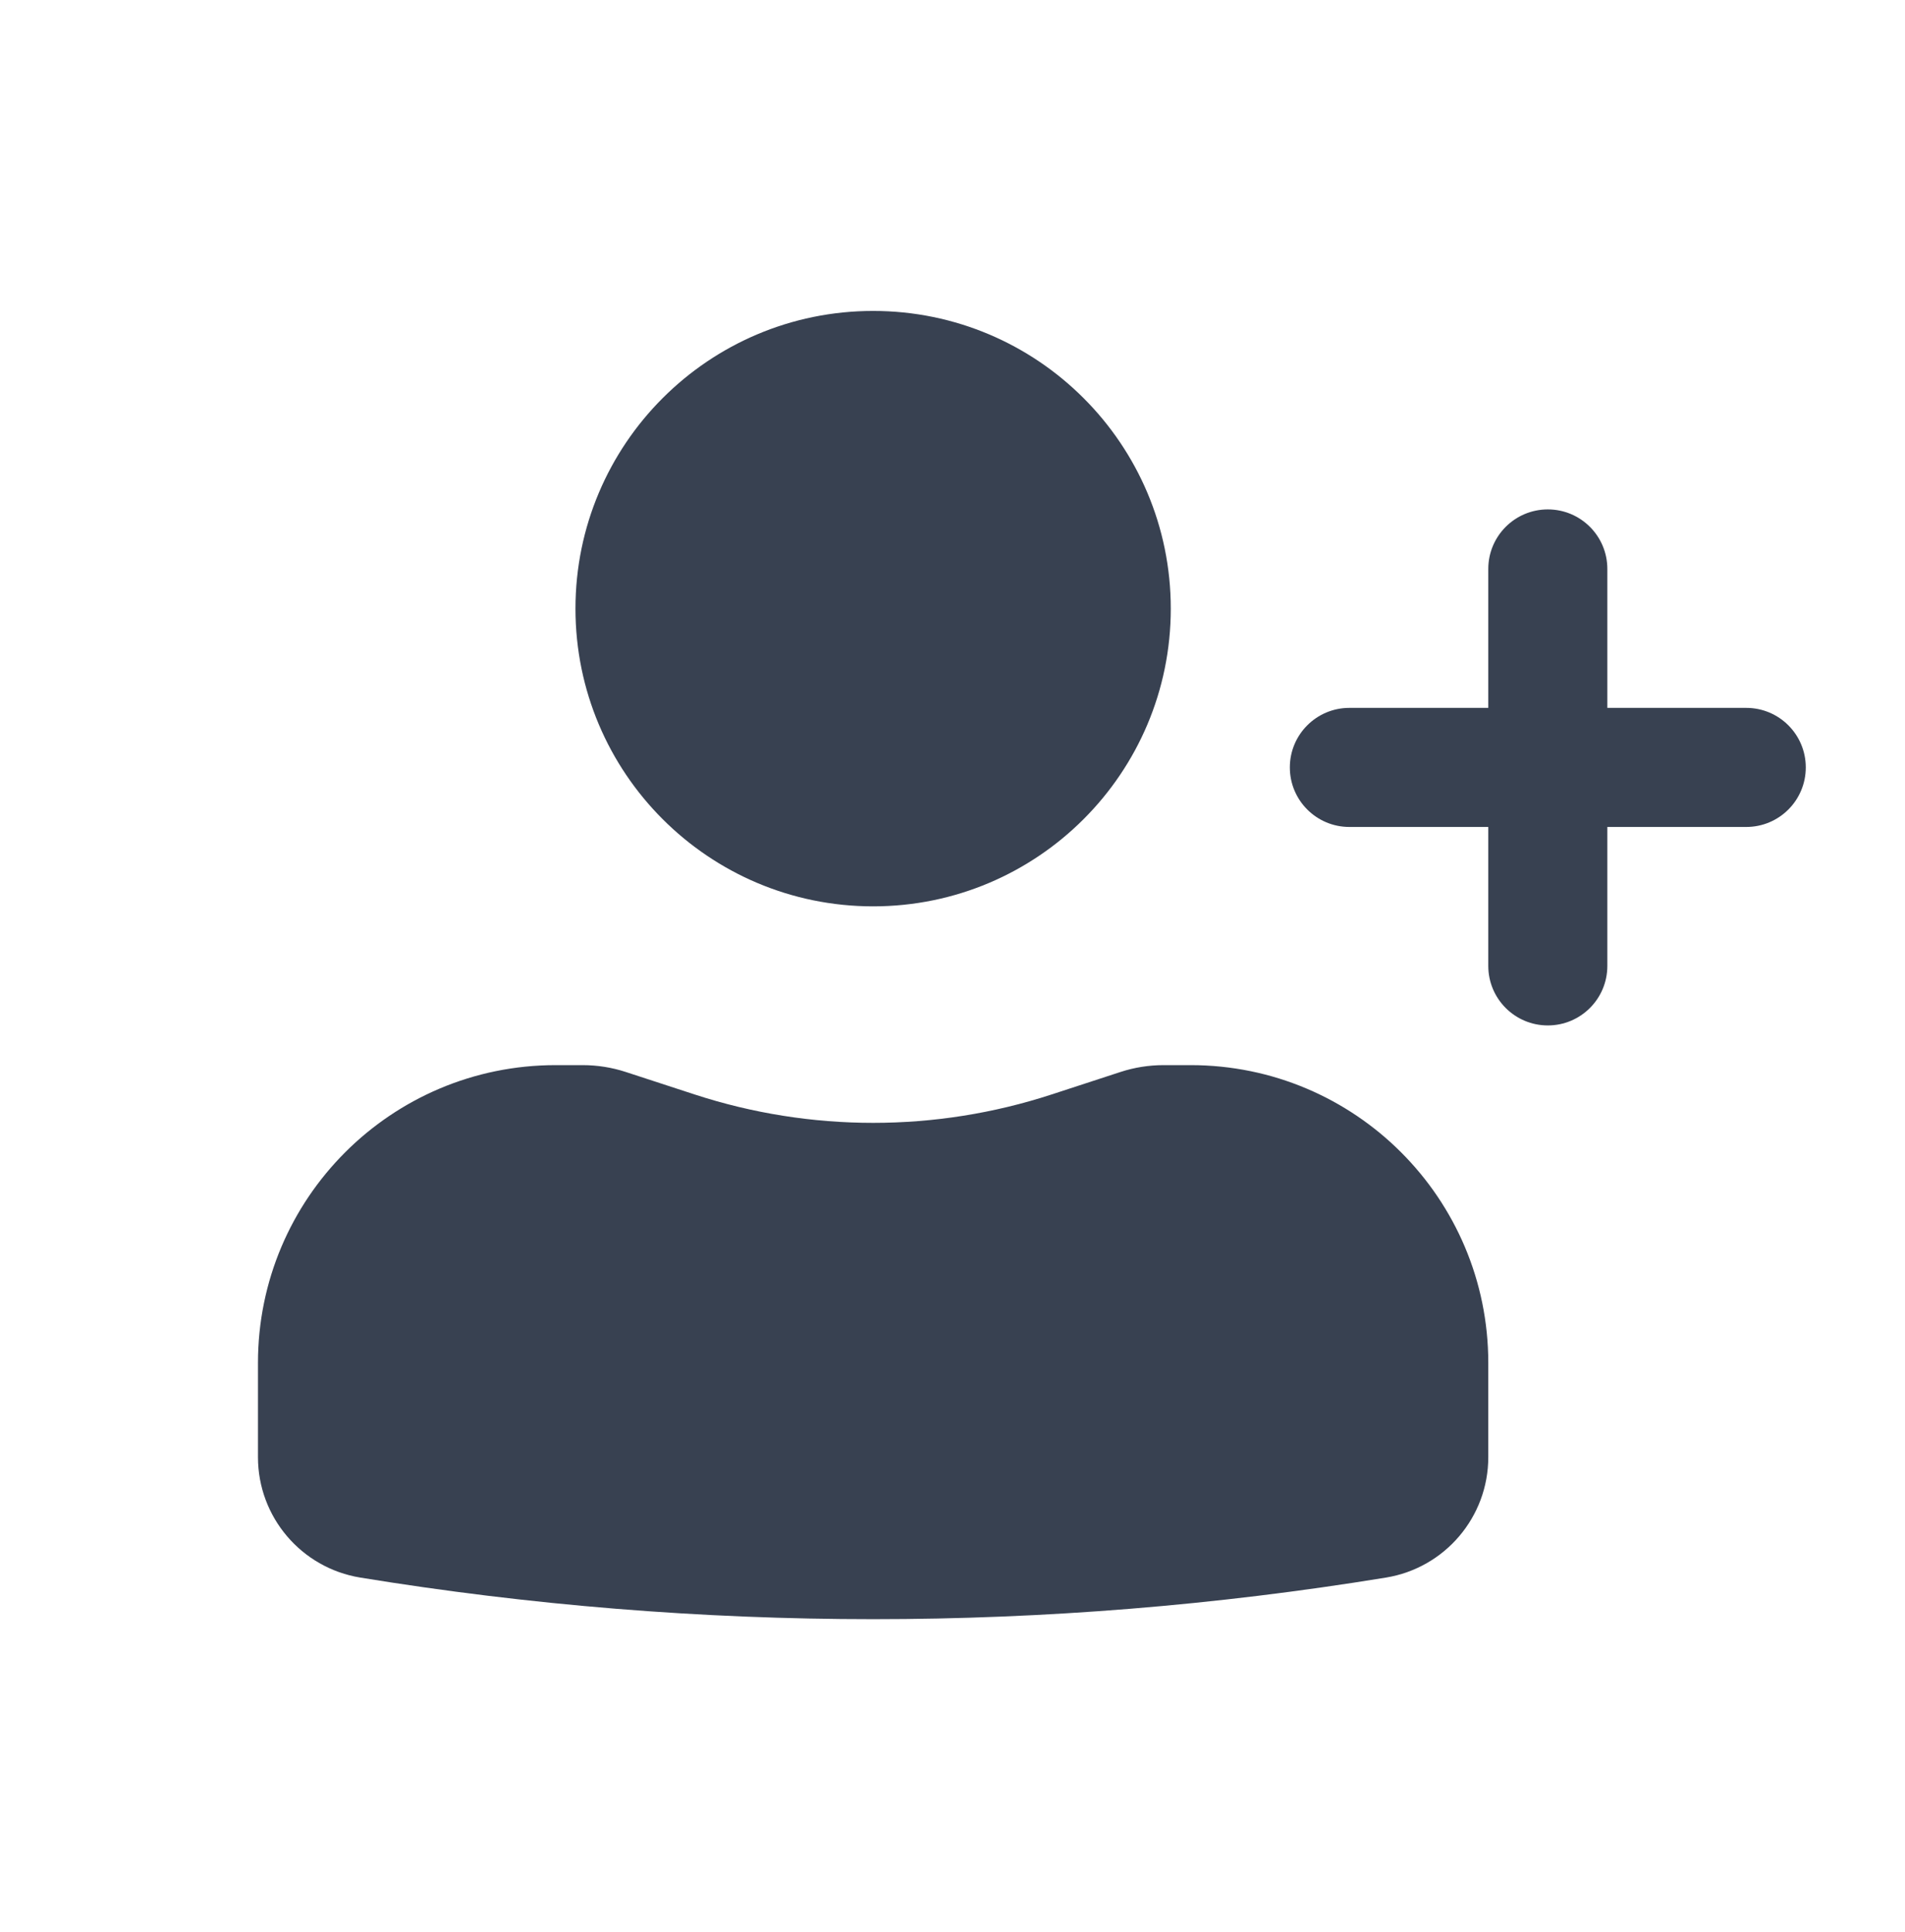 <svg width="72" height="73" viewBox="0 0 72 73" fill="none" xmlns="http://www.w3.org/2000/svg">
<path d="M33 11.75C26.787 11.75 21.75 16.787 21.75 23C21.75 29.213 26.787 34.25 33 34.25C39.213 34.25 44.25 29.213 44.25 23C44.25 16.787 39.213 11.75 33 11.75Z" fill="#384151"/>
<path d="M21 40.25C14.787 40.25 9.75 45.287 9.75 51.5V55.065C9.75 57.325 11.388 59.251 13.618 59.615C26.454 61.711 39.546 61.711 52.382 59.615C54.612 59.251 56.25 57.325 56.25 55.065V51.5C56.25 45.287 51.213 40.25 45 40.25H43.977C43.424 40.25 42.874 40.337 42.348 40.509L39.751 41.357C35.364 42.79 30.636 42.79 26.249 41.357L23.652 40.509C23.126 40.337 22.576 40.25 22.023 40.25H21Z" fill="#384151"/>
<path d="M58.5 19.25C59.743 19.25 60.75 20.257 60.75 21.5V26.75H66C67.243 26.75 68.25 27.757 68.25 29C68.25 30.243 67.243 31.25 66 31.25H60.75V36.5C60.75 37.743 59.743 38.75 58.5 38.75C57.257 38.75 56.25 37.743 56.25 36.5V31.25H51C49.757 31.25 48.75 30.243 48.75 29C48.75 27.757 49.757 26.75 51 26.75H56.25V21.5C56.25 20.257 57.257 19.25 58.5 19.25Z" fill="#384151"/>
</svg>

